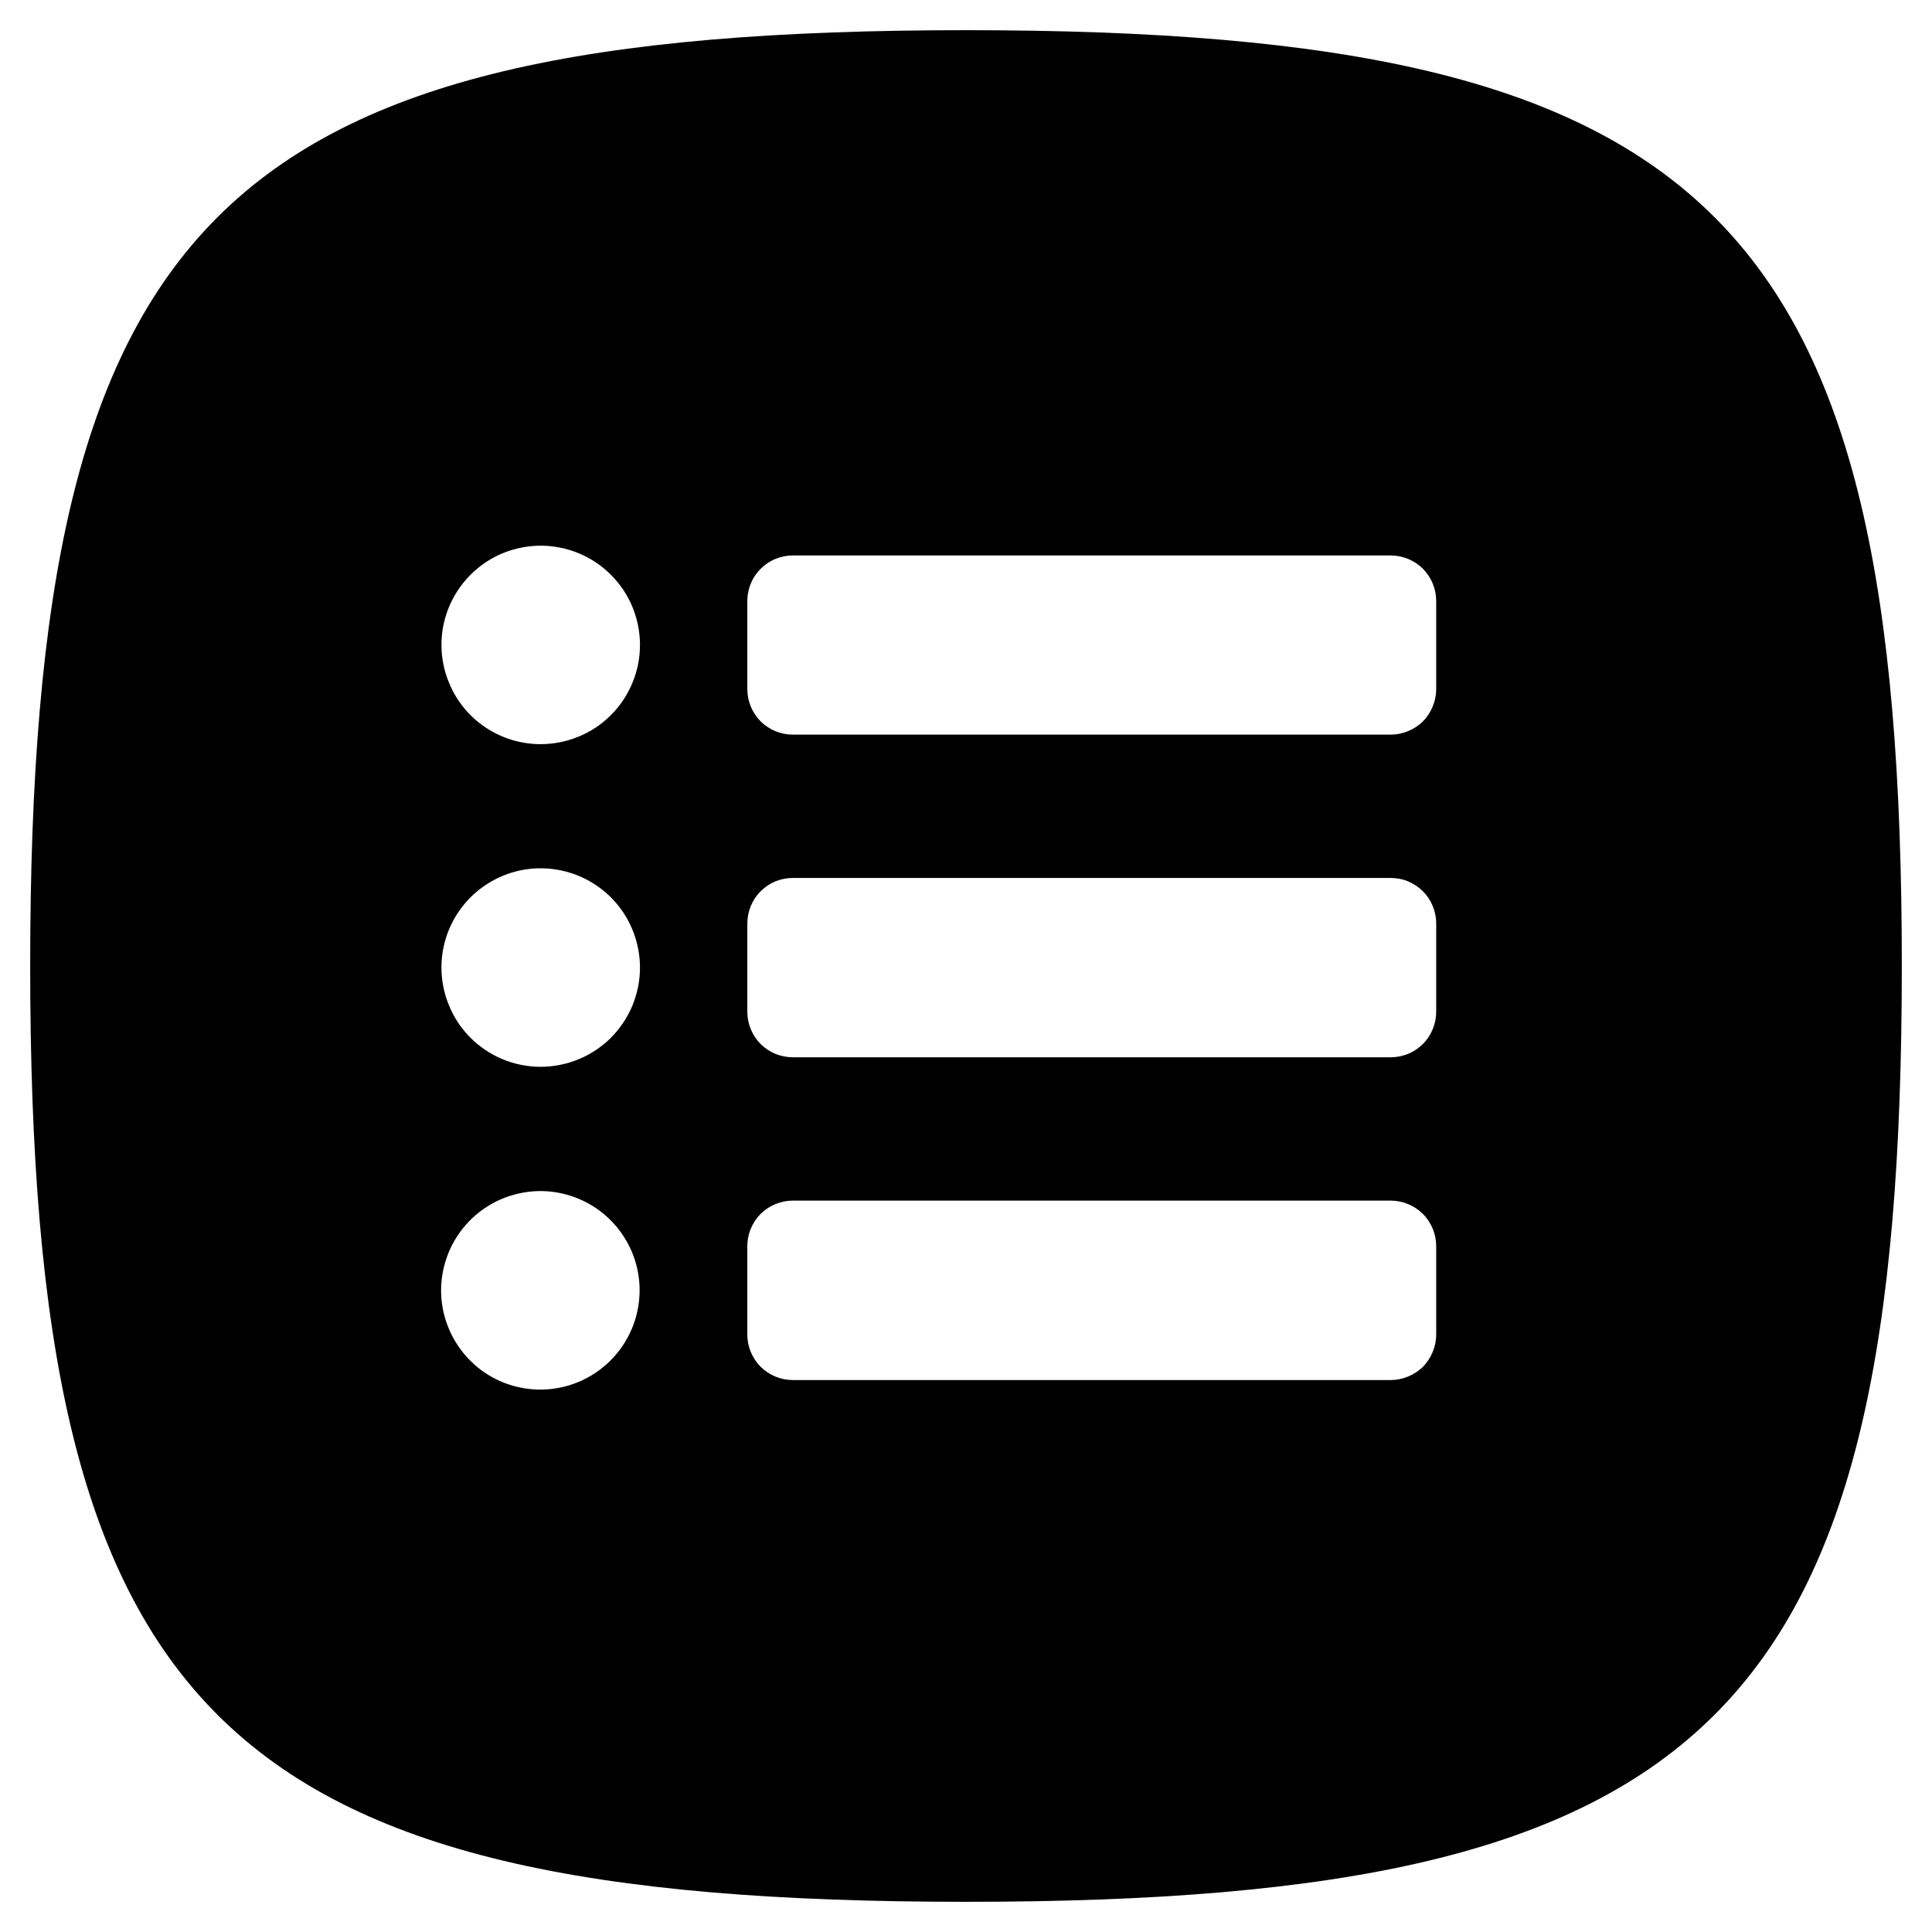 <svg width="16" height="16" viewBox="0 0 16 16" fill="none" xmlns="http://www.w3.org/2000/svg">
<path d="M8 0.25C1.8 0.25 0.25 1.8 0.25 8C0.25 14.2 1.8 15.75 8 15.75C14.2 15.75 15.75 14.2 15.75 8C15.75 1.8 14.2 0.25 8 0.25ZM4.475 11.508C4.312 11.508 4.154 11.46 4.018 11.37C3.883 11.279 3.778 11.151 3.716 11.001C3.653 10.85 3.637 10.685 3.669 10.526C3.701 10.366 3.779 10.22 3.894 10.105C4.009 9.99 4.155 9.912 4.315 9.88C4.474 9.848 4.639 9.864 4.79 9.927C4.94 9.989 5.068 10.094 5.158 10.229C5.249 10.364 5.297 10.523 5.297 10.686C5.297 10.904 5.21 11.113 5.056 11.267C4.902 11.421 4.693 11.508 4.475 11.508ZM4.475 8.835C4.313 8.834 4.154 8.786 4.019 8.695C3.884 8.604 3.779 8.476 3.718 8.325C3.656 8.175 3.64 8.01 3.672 7.85C3.704 7.691 3.783 7.545 3.898 7.43C4.013 7.316 4.16 7.238 4.319 7.206C4.479 7.175 4.644 7.192 4.794 7.254C4.944 7.317 5.072 7.422 5.162 7.557C5.252 7.693 5.3 7.852 5.3 8.014C5.3 8.122 5.278 8.229 5.237 8.329C5.195 8.429 5.134 8.519 5.058 8.596C4.981 8.672 4.89 8.732 4.79 8.773C4.69 8.814 4.583 8.835 4.475 8.835ZM4.475 6.163C4.313 6.162 4.154 6.114 4.019 6.023C3.884 5.932 3.779 5.804 3.718 5.653C3.656 5.503 3.64 5.338 3.672 5.179C3.704 5.02 3.783 4.873 3.898 4.759C4.013 4.644 4.159 4.566 4.319 4.535C4.478 4.503 4.643 4.52 4.793 4.582C4.943 4.644 5.071 4.75 5.162 4.885C5.252 5.02 5.3 5.179 5.3 5.341C5.3 5.449 5.279 5.556 5.237 5.656C5.196 5.756 5.135 5.847 5.058 5.923C4.982 6 4.891 6.06 4.79 6.101C4.69 6.142 4.583 6.163 4.475 6.163ZM11.894 11.052C11.894 11.101 11.884 11.15 11.865 11.196C11.846 11.242 11.819 11.284 11.784 11.319C11.749 11.354 11.707 11.381 11.661 11.4C11.616 11.419 11.566 11.429 11.517 11.429H6.566C6.466 11.429 6.37 11.389 6.299 11.319C6.229 11.248 6.189 11.152 6.189 11.052V10.32C6.189 10.22 6.229 10.124 6.299 10.053C6.37 9.983 6.466 9.943 6.566 9.943H11.517C11.617 9.943 11.713 9.983 11.784 10.053C11.854 10.124 11.894 10.22 11.894 10.32V11.052ZM11.894 8.38C11.894 8.429 11.884 8.478 11.865 8.524C11.846 8.57 11.819 8.611 11.784 8.646C11.748 8.681 11.707 8.709 11.661 8.728C11.616 8.746 11.566 8.756 11.517 8.756H6.566C6.517 8.756 6.468 8.746 6.422 8.728C6.376 8.709 6.335 8.681 6.299 8.646C6.264 8.611 6.237 8.57 6.218 8.524C6.199 8.478 6.189 8.429 6.189 8.38V7.647C6.189 7.598 6.199 7.549 6.218 7.503C6.237 7.457 6.264 7.416 6.299 7.381C6.335 7.346 6.376 7.318 6.422 7.299C6.468 7.28 6.517 7.271 6.566 7.271H11.517C11.566 7.271 11.616 7.28 11.661 7.299C11.707 7.318 11.748 7.346 11.784 7.381C11.819 7.416 11.846 7.457 11.865 7.503C11.884 7.549 11.894 7.598 11.894 7.647V8.38ZM11.894 5.707C11.894 5.757 11.884 5.806 11.865 5.851C11.846 5.897 11.819 5.939 11.784 5.974C11.749 6.009 11.707 6.036 11.661 6.055C11.616 6.074 11.566 6.084 11.517 6.084H6.566C6.466 6.084 6.37 6.044 6.299 5.974C6.229 5.903 6.189 5.807 6.189 5.707V4.975C6.19 4.875 6.229 4.78 6.3 4.71C6.371 4.639 6.466 4.6 6.566 4.6H11.517C11.617 4.6 11.713 4.64 11.784 4.71C11.854 4.781 11.894 4.877 11.894 4.977V5.707Z" fill="black"/>
</svg>
